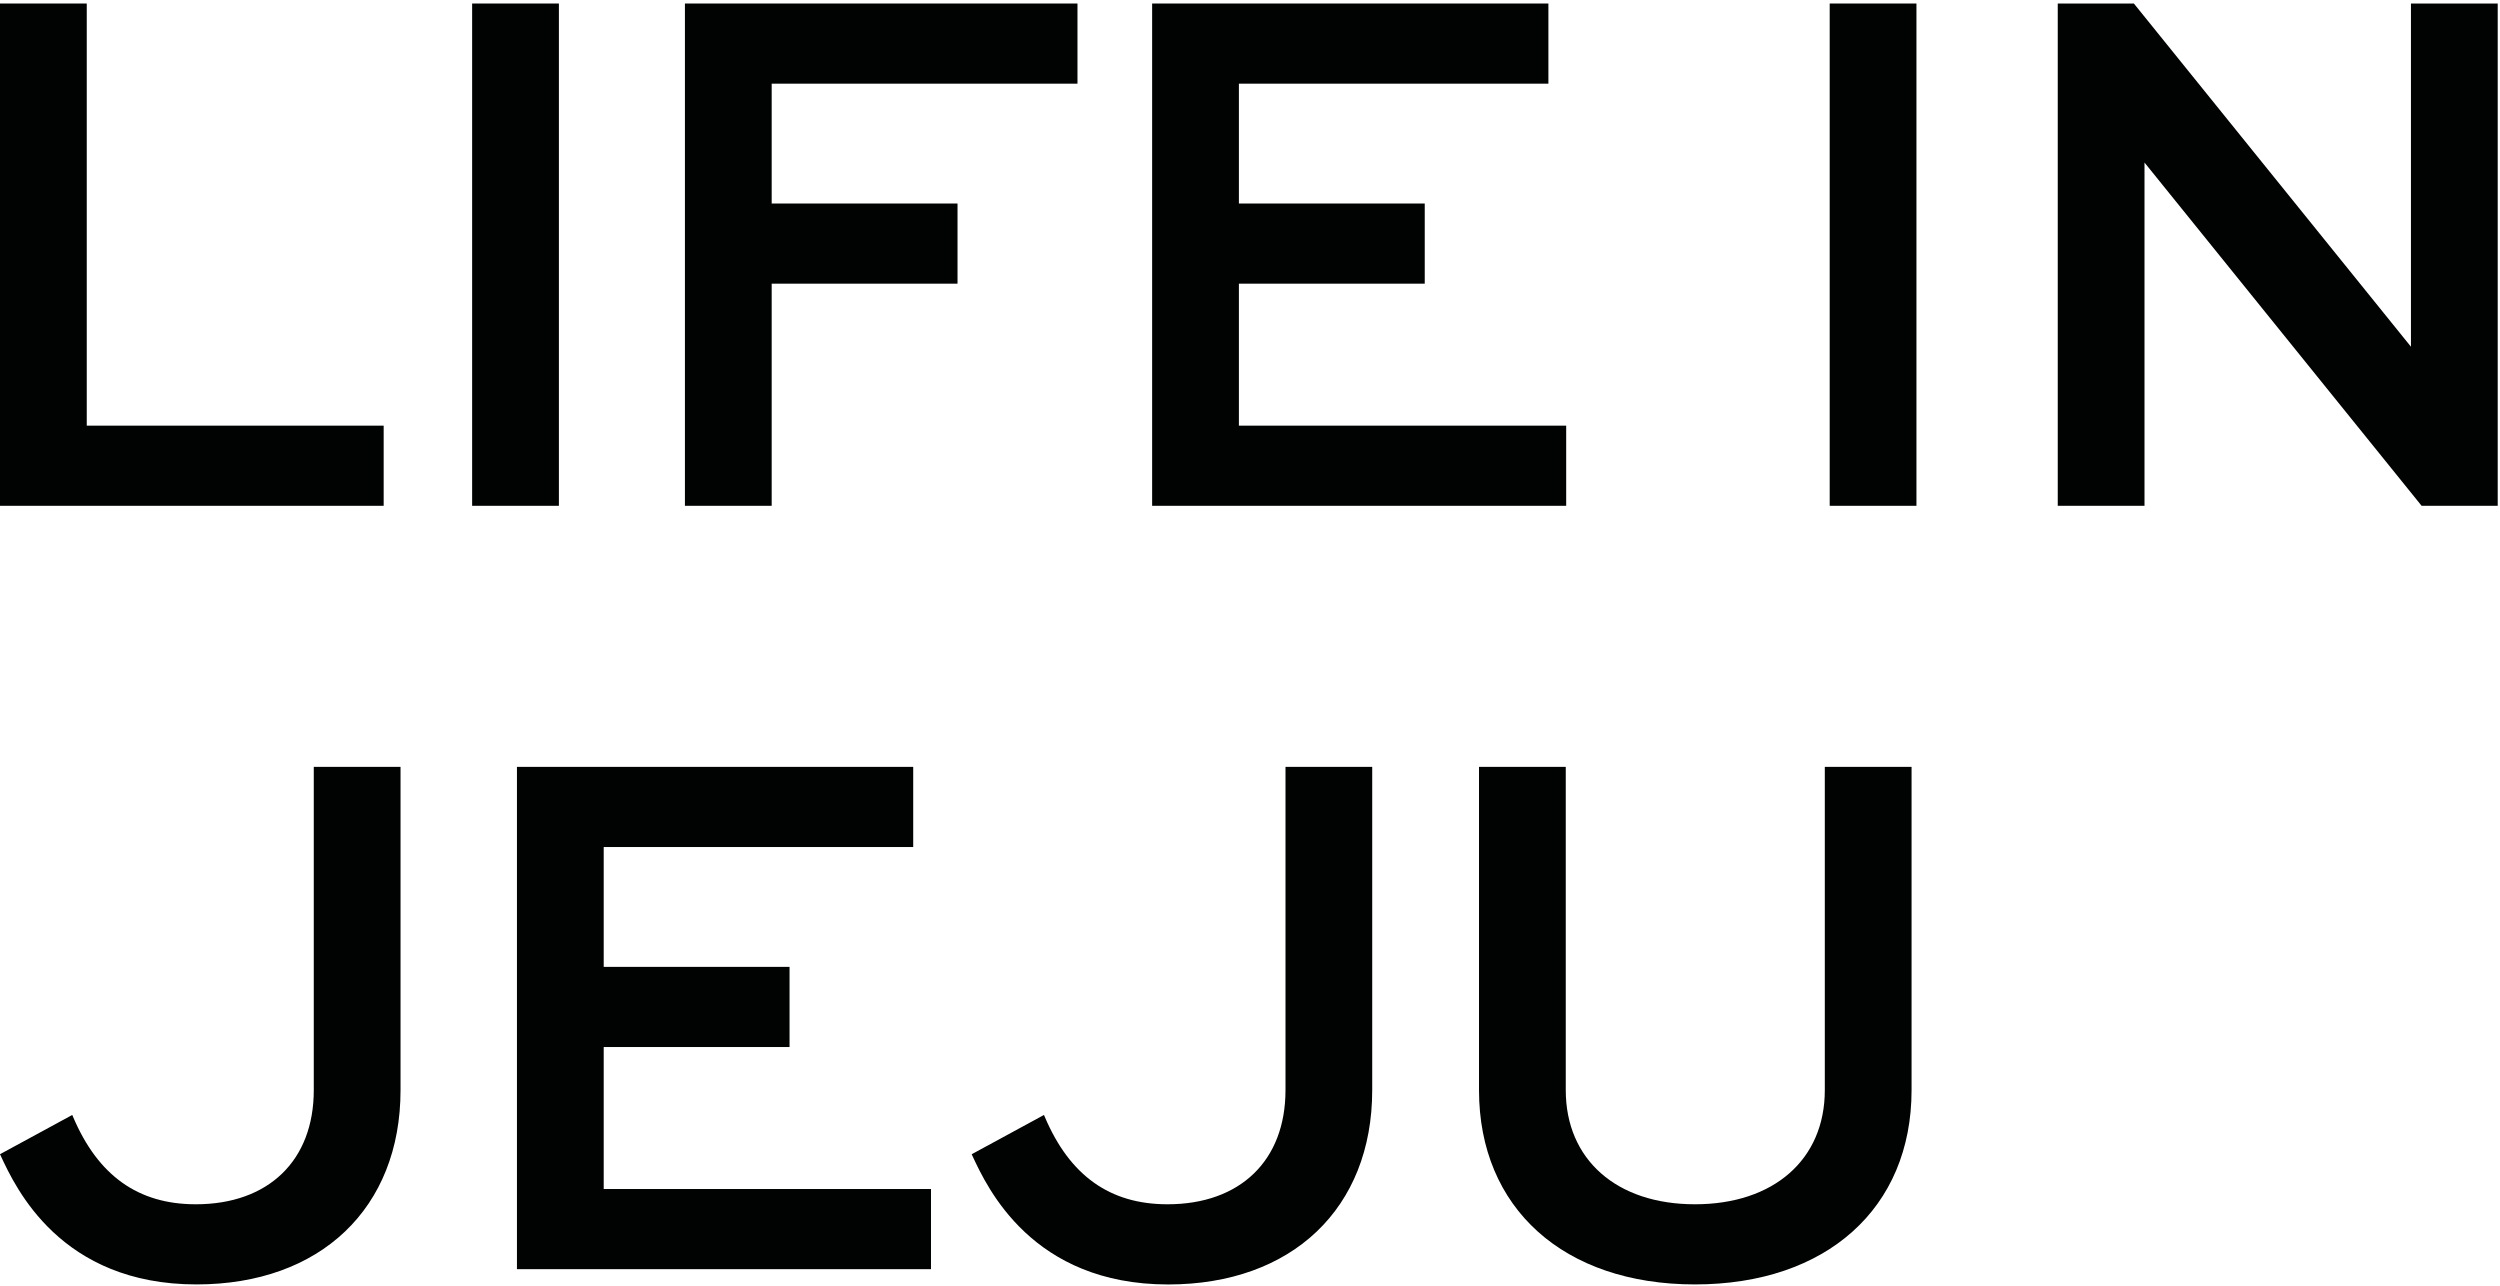 <svg width="655" height="337" viewBox="0 0 655 337" fill="none" xmlns="http://www.w3.org/2000/svg">
<path d="M22.73 0.921H0V132.521H100.52V111.521H22.73V0.921Z" fill="#010202"/>
<path d="M146.43 0.921H123.7V132.521H146.43V0.921Z" fill="#010202"/>
<path d="M202.18 74.321H250.87V53.321H202.18V21.921H282.3V0.921H179.45V132.521H202.18V74.321Z" fill="#010202"/>
<path d="M410.34 111.521H324.59V74.321H373.28V53.321H324.59V21.921H405.68V0.921H301.86V132.521H410.34V111.521Z" fill="#010202"/>
<path d="M502.11 0.921H479.38V132.521H502.11V0.921Z" fill="#010202"/>
<path d="M631.67 0.921V90.841L559.23 1.111L559.08 0.921H539.13V132.521H561.86V42.591L634.31 132.331L634.46 132.521H654.4V0.921H631.67Z" fill="#010202"/>
<path d="M82.21 285.621C82.21 304.061 70.36 315.521 51.28 315.521C36.2 315.521 25.69 308.031 19.15 292.631L18.93 292.121L0 302.401L0.2 302.831C4.07 311.161 15.83 336.521 51.48 336.521C83.96 336.521 104.94 316.541 104.94 285.621V200.921H82.21V285.621Z" fill="#010202"/>
<path d="M158.17 274.321H206.86V253.321H158.17V221.921H239.26V200.921H135.44V332.521H243.92V311.521H158.17V274.321Z" fill="#010202"/>
<path d="M336.8 285.621C336.8 304.061 324.95 315.521 305.87 315.521C290.79 315.521 280.28 308.031 273.74 292.631L273.52 292.121L254.58 302.411L254.78 302.841C258.65 311.171 270.41 336.531 306.06 336.531C338.54 336.531 359.52 316.551 359.52 285.631V200.921H336.8V285.621Z" fill="#010202"/>
<path d="M478.1 285.621C478.1 303.781 464.74 315.521 444.07 315.521C423.51 315.521 410.23 303.781 410.23 285.621V200.921H387.5V285.621C387.5 316.541 409.7 336.521 444.07 336.521C478.55 336.521 500.83 316.541 500.83 285.621V200.921H478.1V285.621Z" fill="#010202"/>
</svg>
